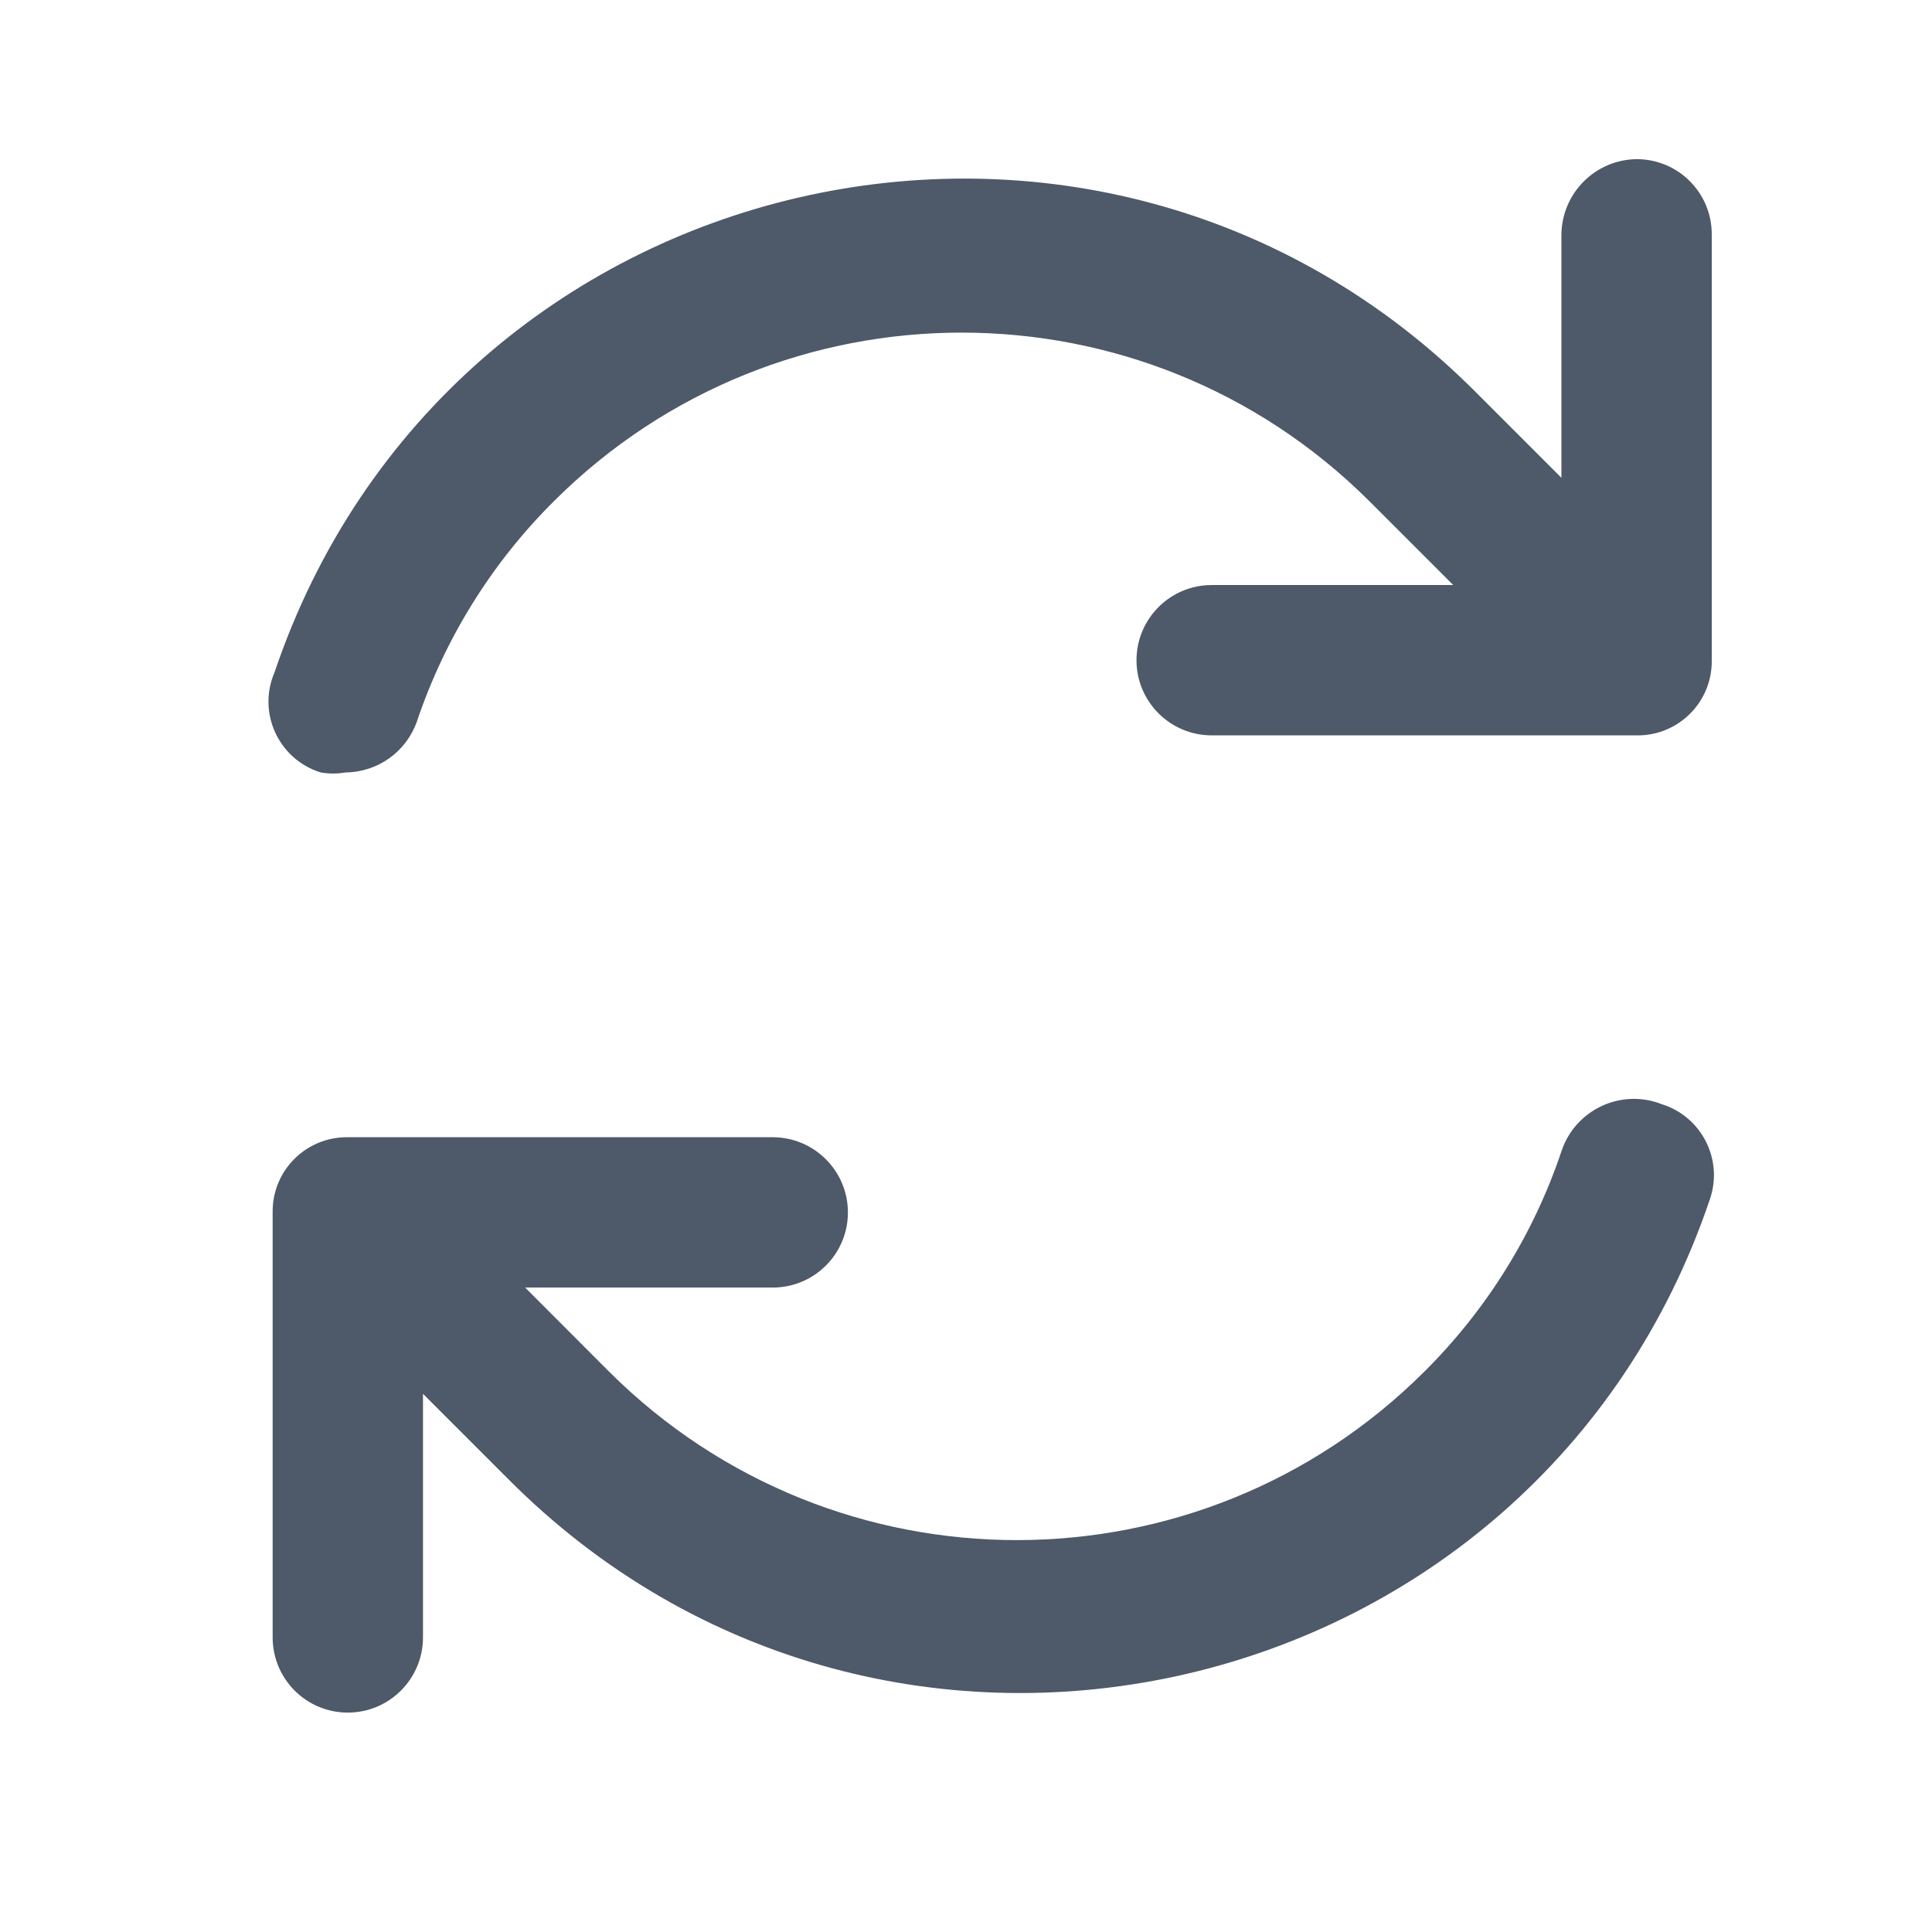 <svg xmlns="http://www.w3.org/2000/svg" xmlns:xlink="http://www.w3.org/1999/xlink" fill="none" version="1.1" width="16" height="16" viewBox="0 0 16 16"><g><g><path d="M13.554,1.318C13.212,1.322,12.936,1.598,12.931,1.94L12.931,3.957L12.234,3.26C9.089,0.087,3.704,1.335,2.274,5.567C2.129,5.902,2.307,6.289,2.656,6.397C2.725,6.409,2.795,6.409,2.863,6.397C3.13,6.394,3.365,6.225,3.453,5.974C3.685,5.285,4.074,4.66,4.59,4.148C6.455,2.29,9.472,2.29,11.338,4.148L12.035,4.845L10.035,4.845C9.691,4.845,9.412,5.124,9.412,5.468C9.412,5.811,9.691,6.09,10.035,6.09L13.554,6.09C13.9,6.095,14.181,5.813,14.176,5.468L14.176,1.94C14.176,1.596,13.898,1.318,13.554,1.318ZM13.761,9.144C13.424,9.012,13.045,9.19,12.931,9.535C12.7,10.223,12.31,10.849,11.794,11.361C9.929,13.219,6.912,13.219,5.046,11.361L4.349,10.663L6.399,10.663C6.743,10.663,7.022,10.385,7.022,10.041C7.022,9.697,6.743,9.418,6.399,9.418L2.88,9.418C2.534,9.414,2.253,9.695,2.258,10.041L2.258,13.56C2.258,13.904,2.536,14.183,2.88,14.183C3.224,14.183,3.503,13.904,3.503,13.56L3.503,11.543L4.2,12.24C7.345,15.413,12.73,14.165,14.16,9.933C14.274,9.605,14.093,9.247,13.761,9.144Z" fill="#4E5969" fill-opacity="1"/></g></g></svg>
